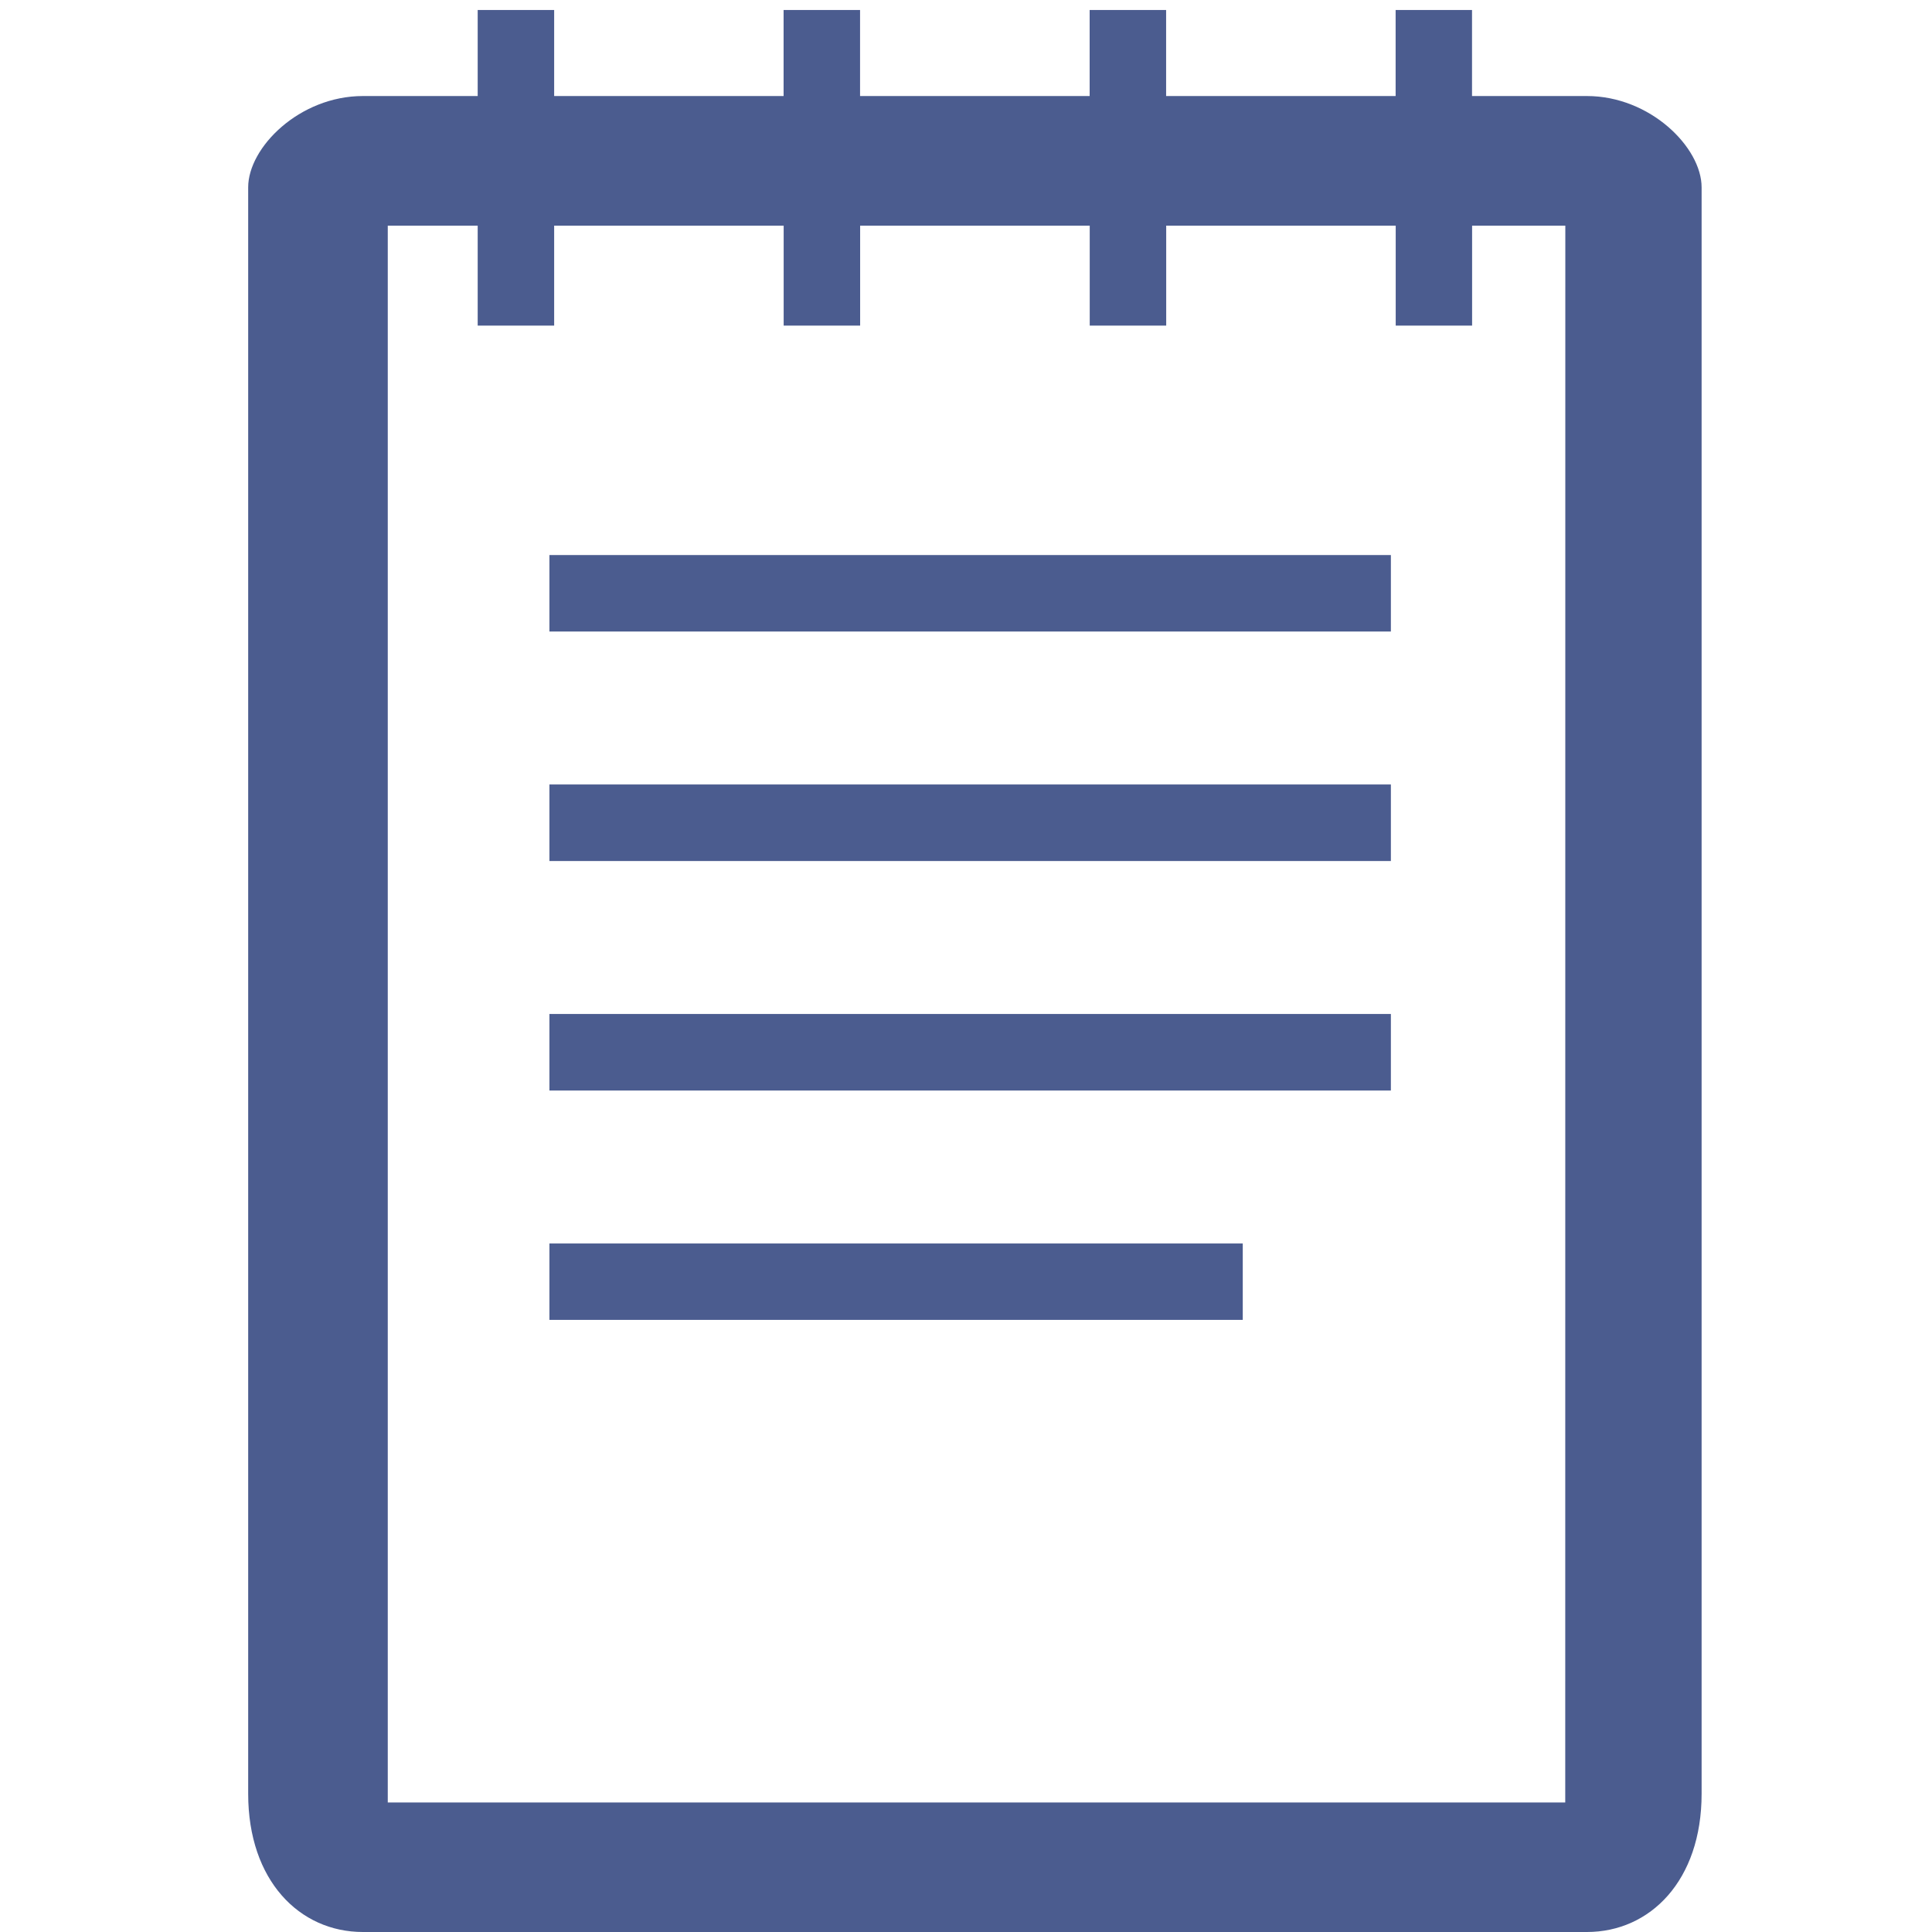 <?xml version="1.0" encoding="utf-8"?>
<!-- Generator: Adobe Illustrator 15.1.0, SVG Export Plug-In . SVG Version: 6.00 Build 0)  -->
<svg version="1.2" baseProfile="tiny" id="Шар_1"
	 xmlns="http://www.w3.org/2000/svg" xmlns:xlink="http://www.w3.org/1999/xlink" x="0px" y="0px" width="24px" height="24px"
	 viewBox="0 0 24 24" xml:space="preserve">
<g>
	<path fill="none" d="M18.286,4.044h-0.949V2.803c-0.798,0-1.784,0-2.851,0v1.242h-0.95V2.803c-0.94,0-1.912,0-2.852,0v1.242h-0.95
		V2.803c-1.067,0-2.052,0-2.851,0v1.242h-0.95V2.803c-0.492,0-0.999,0-1.117,0c0,0.885,0,18.702,0,19.588c0.864,0,13.763,0,14.627,0
		c0-0.886,0-18.703,0-19.588c-0.118,0-0.666,0-1.158,0V4.044z M15.438,16.396H6.825v-0.949h8.613V16.396z M17.277,13.547H6.825
		v-0.951h10.453V13.547z M17.277,10.696H6.825V9.745h10.453V10.696z M17.277,7.845H6.825v-0.95h10.453V7.845z"/>
	<path fill="#4b5c8f" d="M19.713,1.193h-1.427V0.124h-0.949v1.069h-2.851V0.124h-0.95v1.069h-2.852V0.124h-0.95v1.069H6.884V0.124
		h-0.95v1.069H4.508c-0.787,0-1.425,0.638-1.425,1.134v19.956C3.083,23.361,3.721,24,4.508,24h15.205
		c0.786,0,1.425-0.639,1.425-1.717V2.327C21.138,1.831,20.499,1.193,19.713,1.193z M19.444,22.391c-0.864,0-13.763,0-14.627,0
		c0-0.886,0-18.703,0-19.588c0.118,0,0.625,0,1.117,0v1.242h0.95V2.803c0.799,0,1.784,0,2.851,0v1.242h0.95V2.803
		c0.939,0,1.911,0,2.852,0v1.242h0.95V2.803c1.066,0,2.053,0,2.851,0v1.242h0.949V2.803c0.492,0,1.04,0,1.158,0
		C19.444,3.688,19.444,21.505,19.444,22.391z"/>
	<rect x="6.825" y="9.745" fill="#4b5c8f" width="10.453" height="0.951"/>
	<rect x="6.825" y="6.895" fill="#4b5c8f" width="10.453" height="0.95"/>
	<rect x="6.825" y="12.596" fill="#4b5c8f" width="10.453" height="0.951"/>
	<rect x="6.825" y="15.447" fill="#4b5c8f" width="8.613" height="0.949"/>
</g>
</svg>
